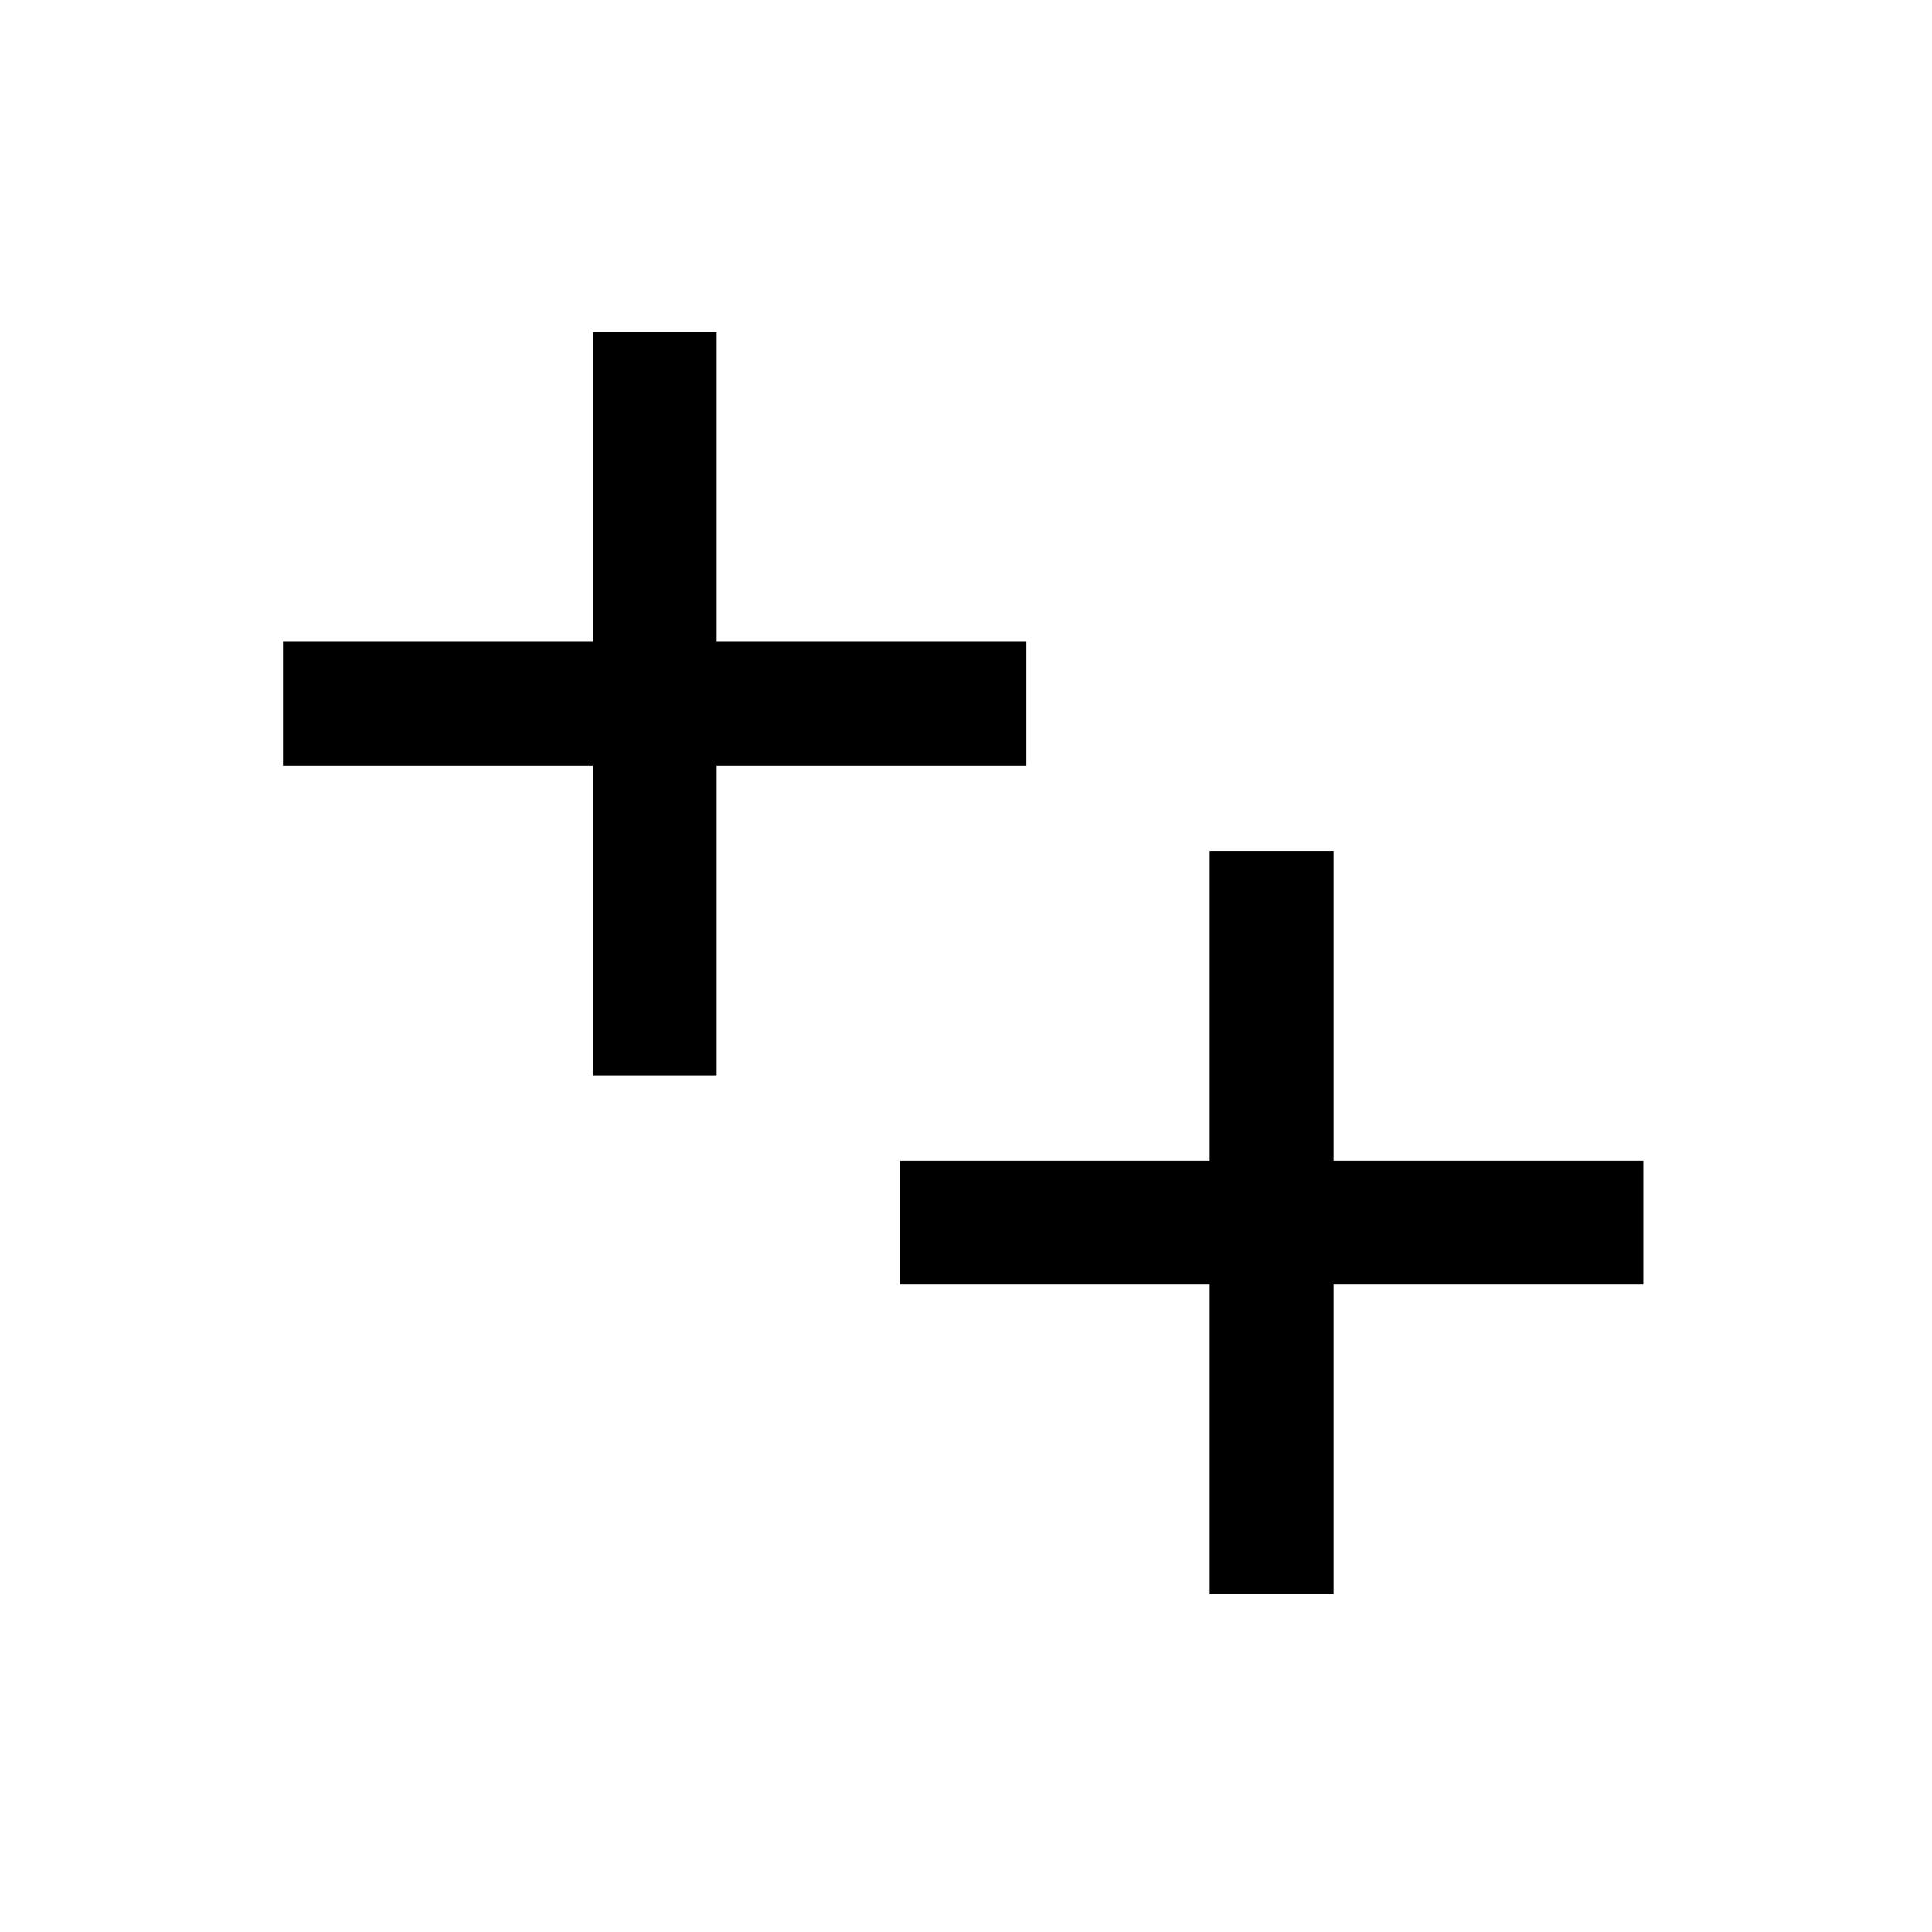 <svg width="512" height="512" xmlns="http://www.w3.org/2000/svg" xmlns:svg="http://www.w3.org/2000/svg">
 <g>
  <title>Layer 1</title>
  <polygon fill="black" id="svg_1" points="272,170.083 189.917,170.083 189.917,88 157.083,88 157.083,170.083 75,170.083 75,202.917 157.083,202.917 157.083,285 189.917,285 189.917,202.917 272,202.917 "/>
  <g id="svg_7"/>
  <polygon id="svg_9" fill="black" points="435.5,307.583 353.417,307.583 353.417,225.5 320.583,225.5 320.583,307.583 238.5,307.583 238.5,340.417 320.583,340.417 320.583,422.5 353.417,422.5 353.417,340.417 435.5,340.417 "/>
 </g>

</svg>
